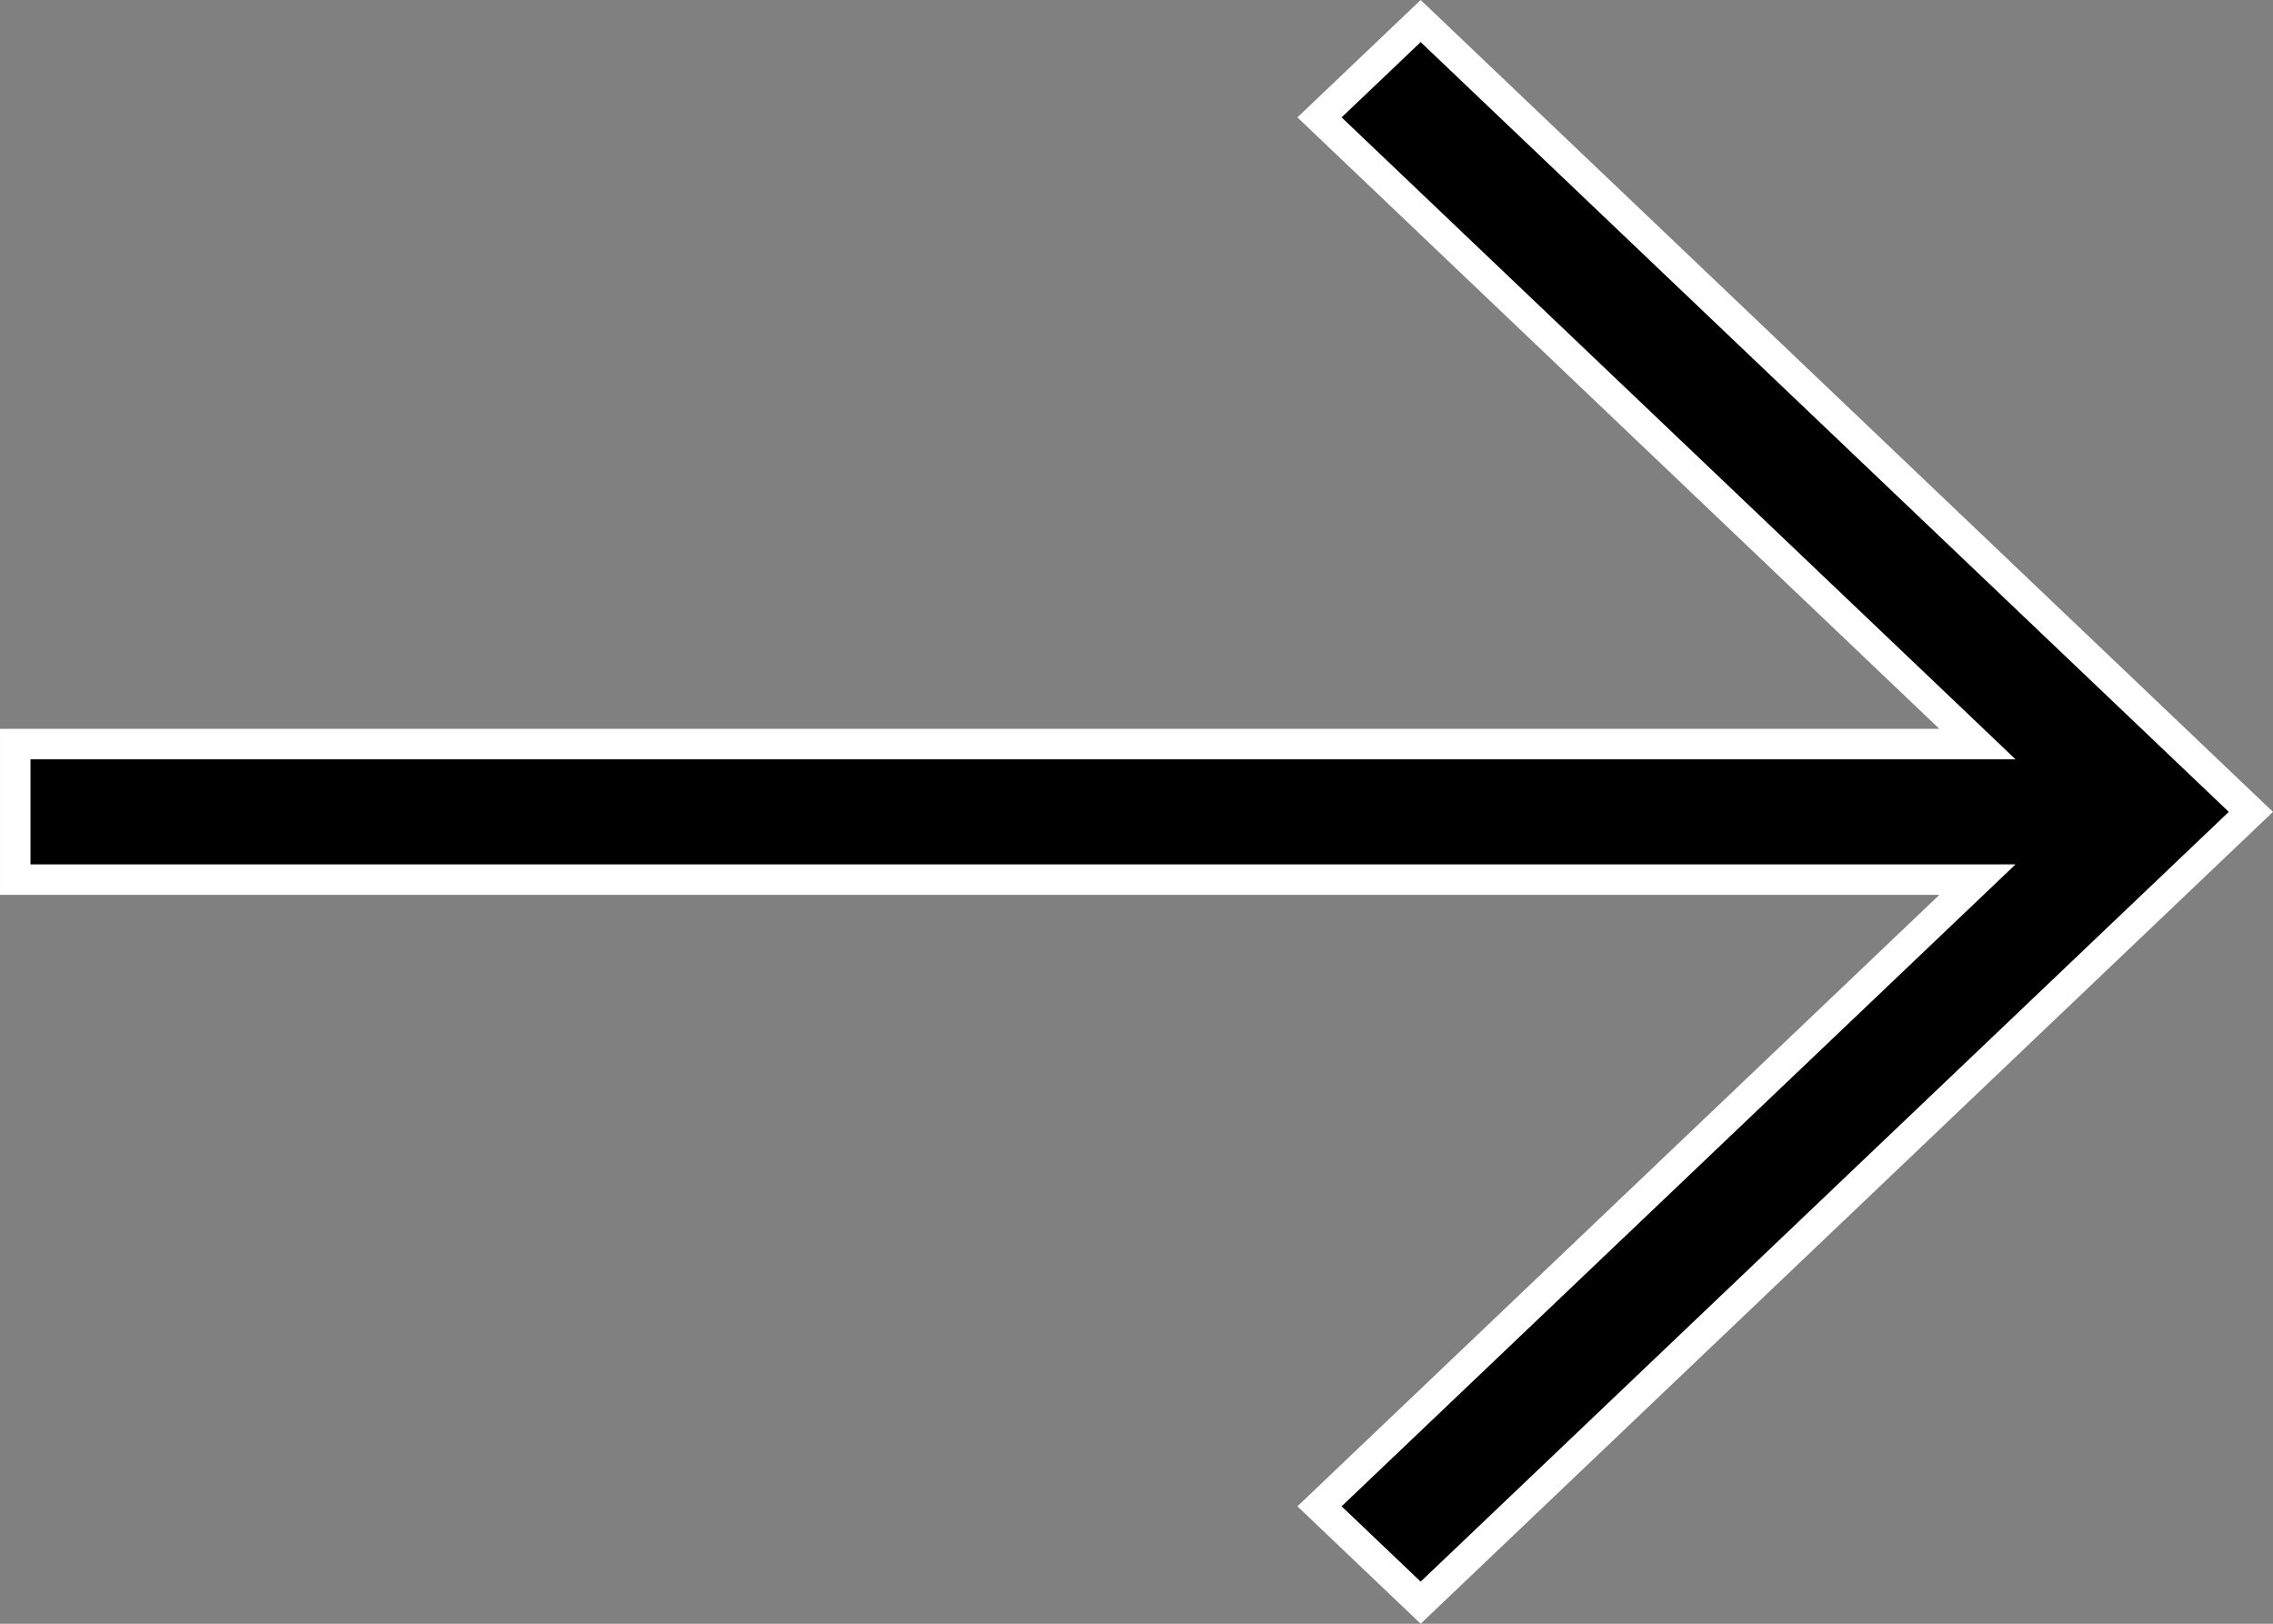 <svg width="49" height="35" viewBox="0 0 49 35" fill="none" xmlns="http://www.w3.org/2000/svg">
<rect x="0" y="0" width="49" height="35" fill="#808080" stroke="none"/>
<path d="M41.807 18.96H0.329V16.039H41.807H42.629L42.034 15.472L28.445 2.53L30.626 0.454L48.523 17.5L30.626 34.546L28.445 32.469L42.034 19.527L42.629 18.96H41.807Z" fill="black" stroke="white" stroke-width="0.657"/>
</svg>
